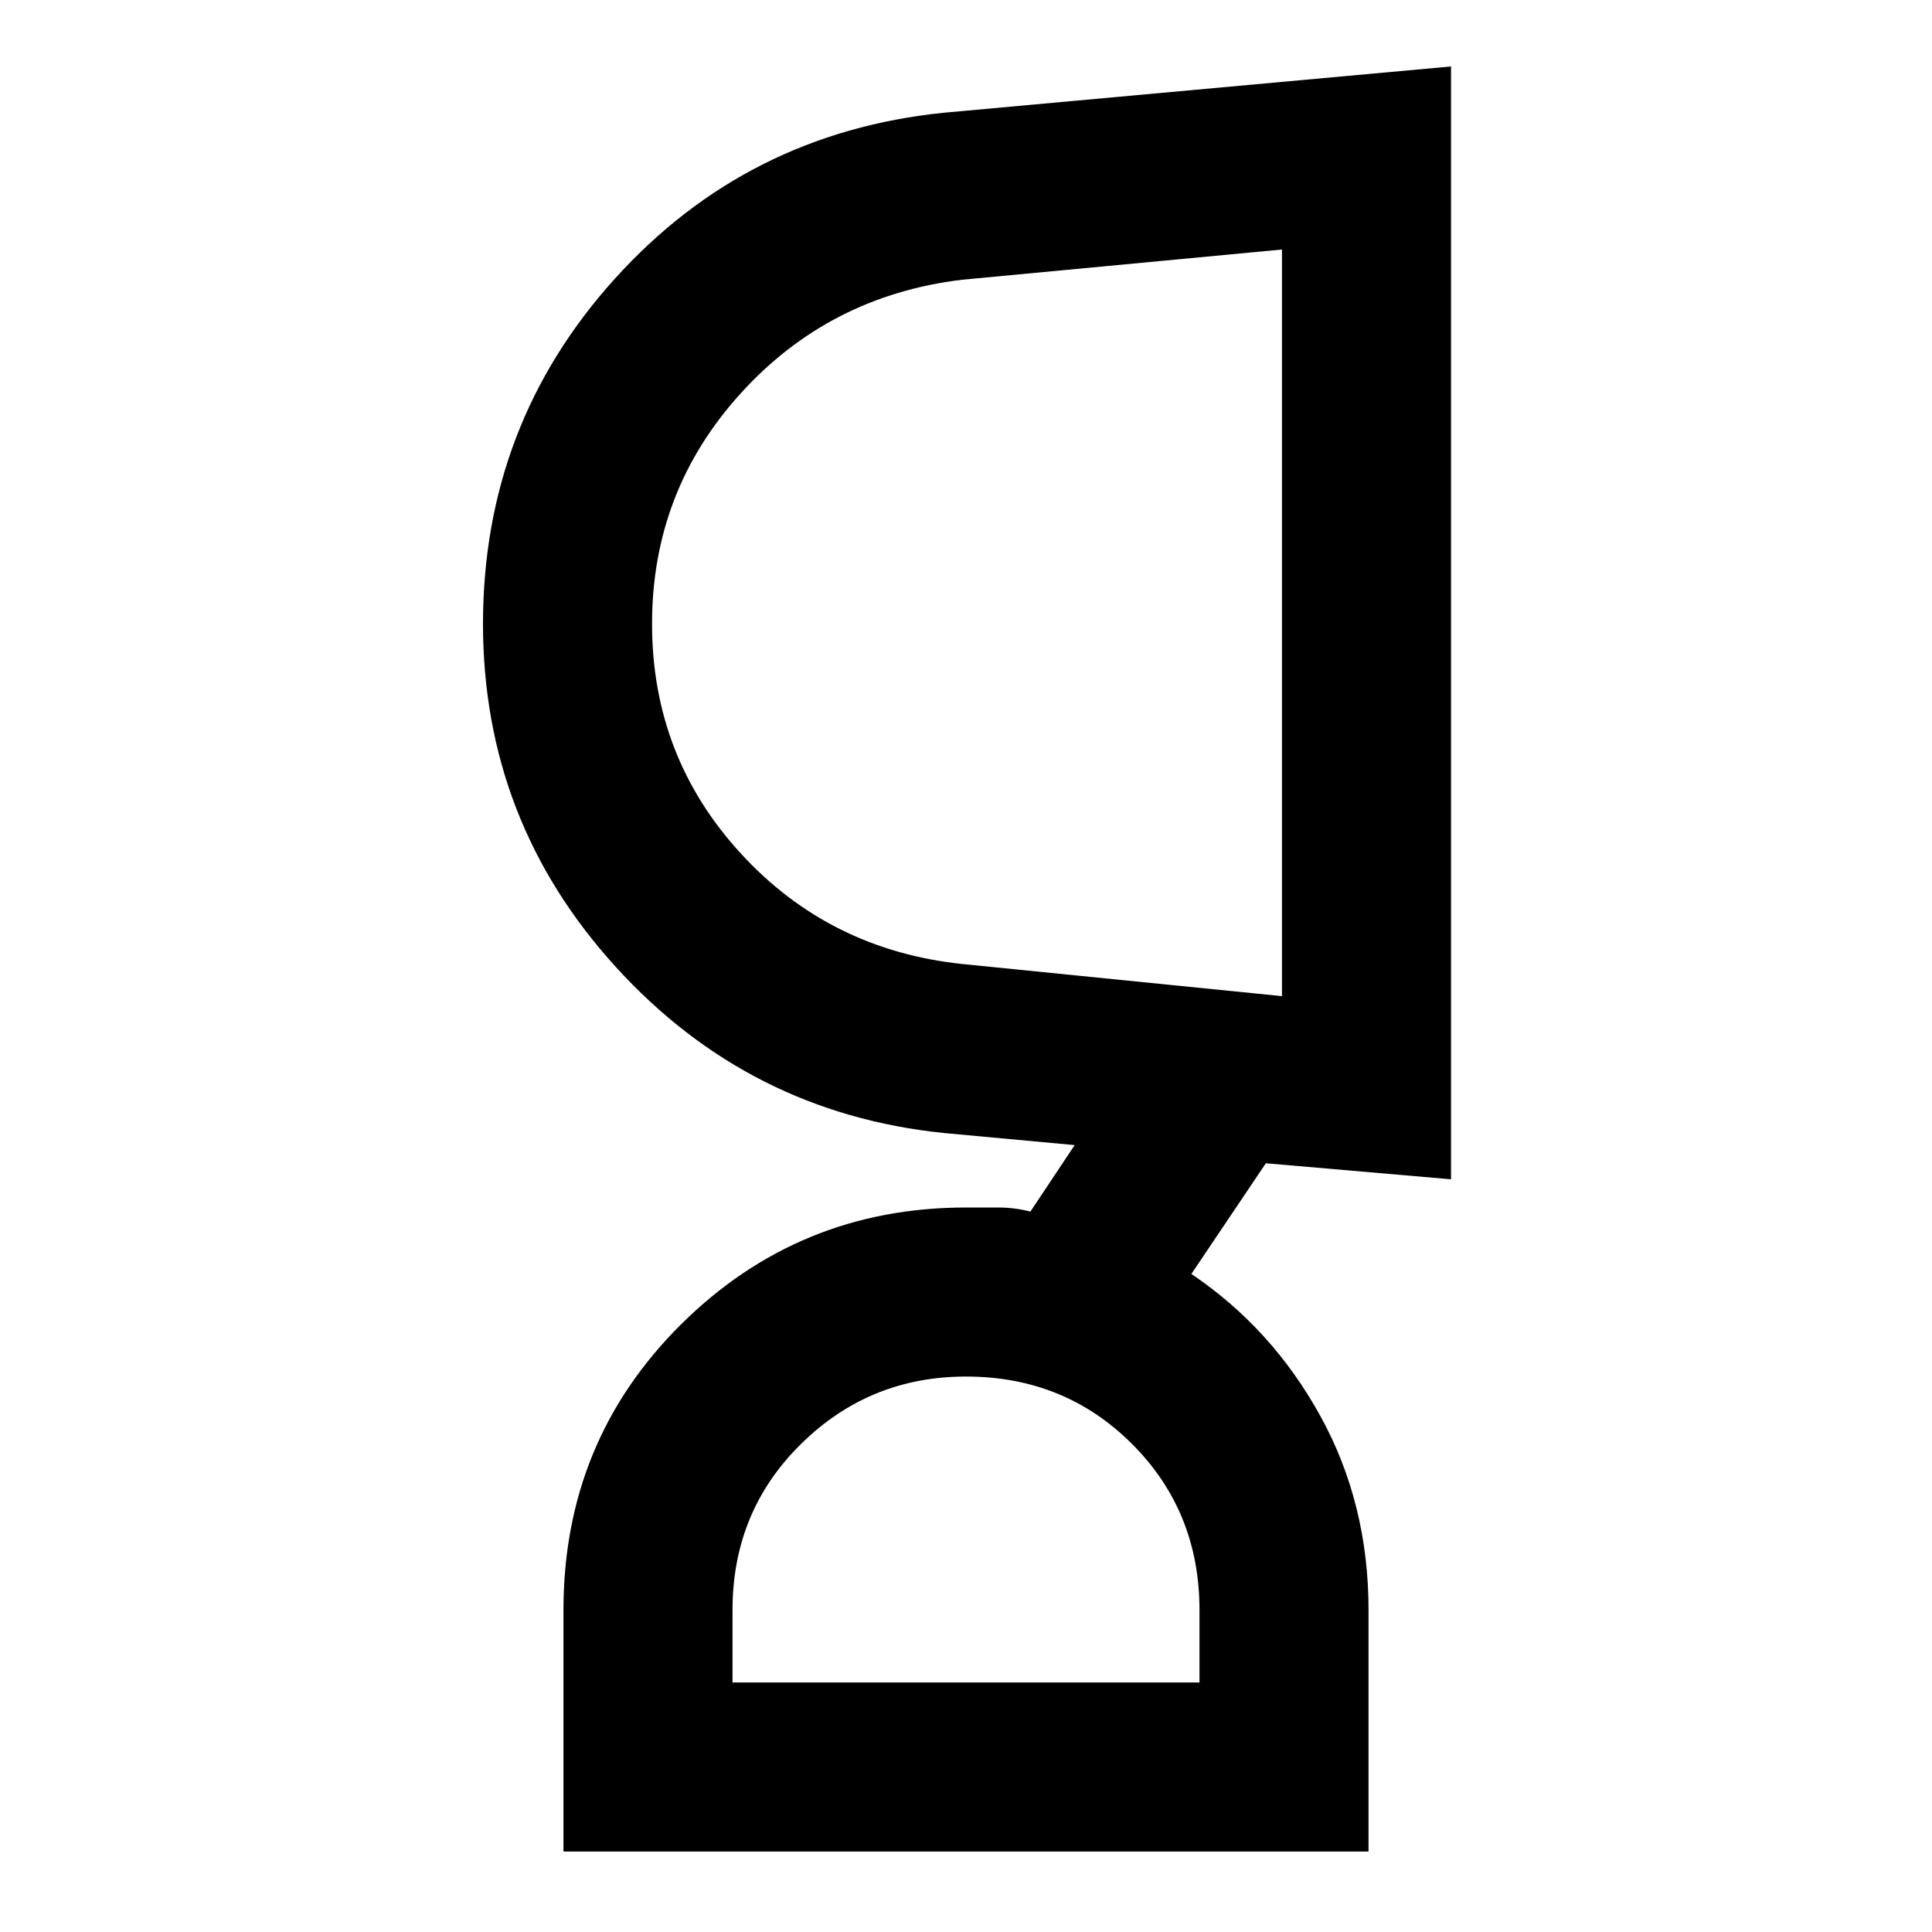 <svg xmlns="http://www.w3.org/2000/svg" height="20" width="20"><path d="M10 14.25q-1 0-1.708.698-.709.698-.709 1.719v.75h4.834v-.75q0-1.021-.698-1.719-.698-.698-1.719-.698ZM6.75 6.458q0 1.375.917 2.375.916 1 2.291 1.146l3.313.333V2.583l-3.313.313q-1.375.166-2.291 1.177-.917 1.01-.917 2.385Zm7.417 12.709H5.833v-2.5q0-1.75 1.219-2.959Q8.271 12.5 10 12.5h.333q.167 0 .334.042l.458-.688-1.354-.125q-2.021-.208-3.396-1.719Q5 8.5 5 6.458q0-2.062 1.365-3.573 1.364-1.51 3.406-1.718l5.25-.479v11.52l-1.917-.166-.771 1.146q.834.562 1.334 1.468.5.906.5 2.011Zm-.896-12.729ZM10 17.417Z"/></svg>